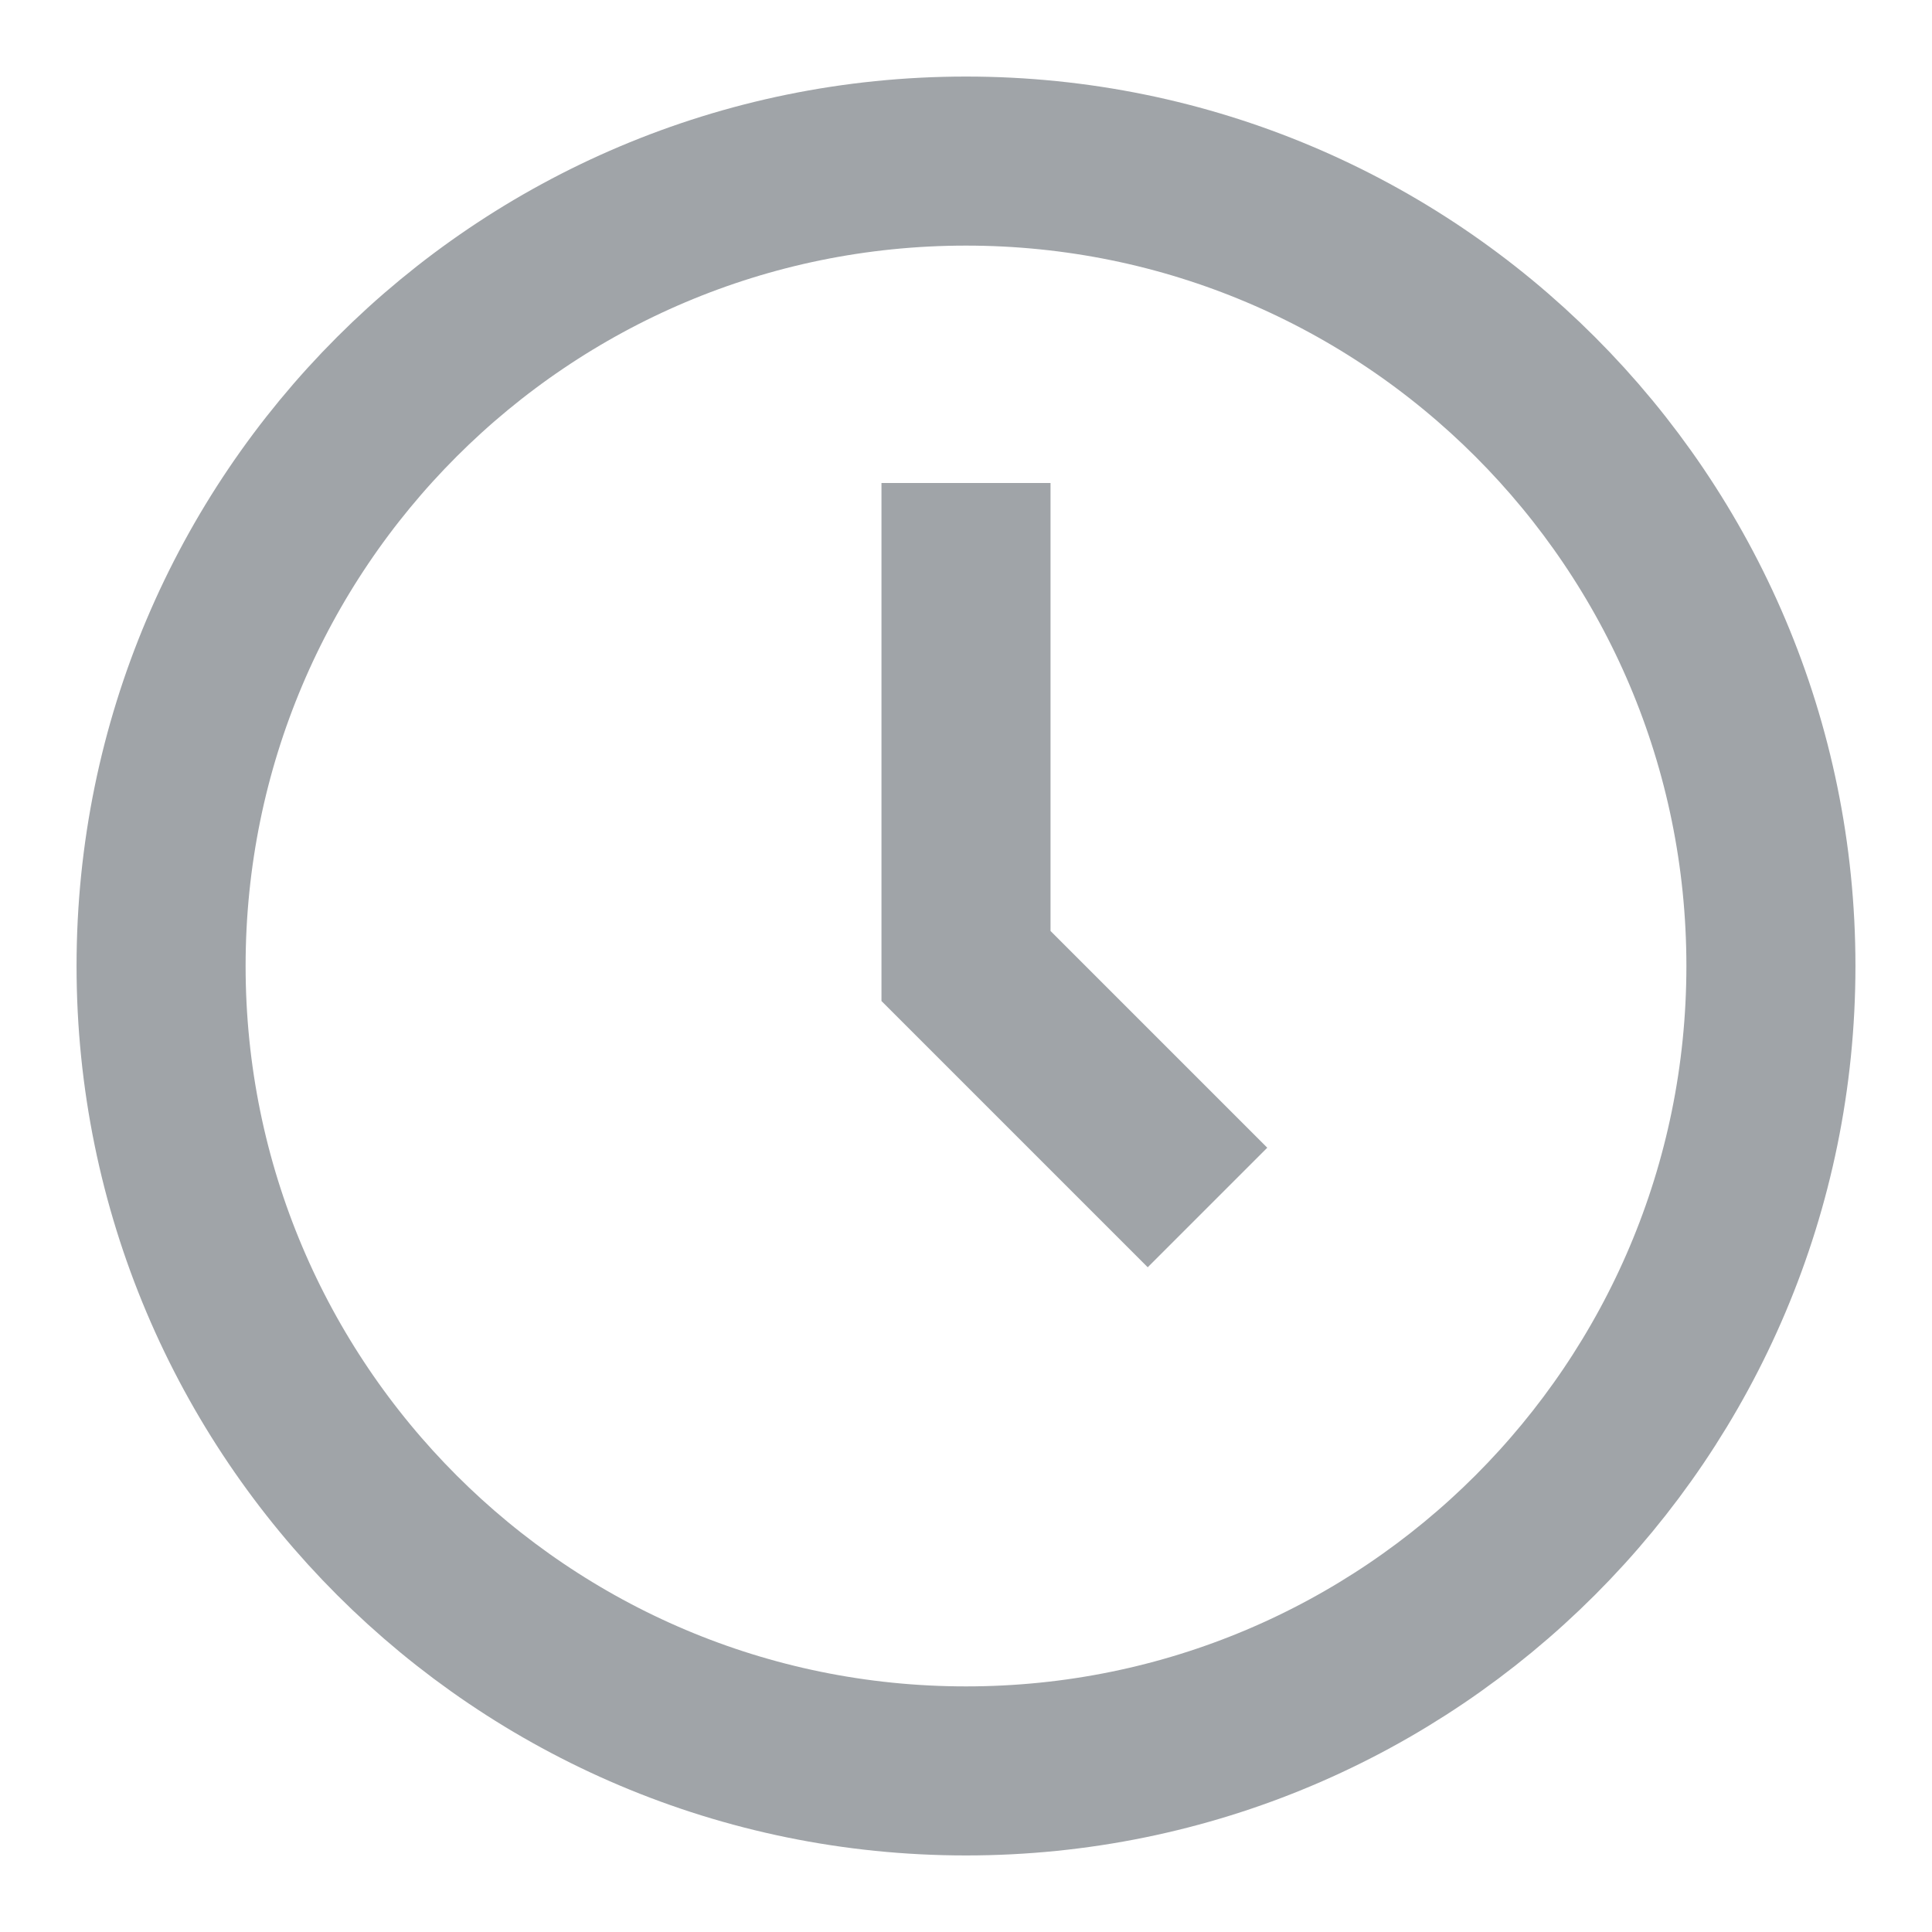 <svg width="8" height="8" viewBox="0 0 8 8" fill="none" xmlns="http://www.w3.org/2000/svg">
<path d="M4 7.333C5.841 7.333 7.333 5.841 7.333 4C7.333 2.159 5.841 0.667 4 0.667C2.159 0.667 0.667 2.159 0.667 4C0.667 5.841 2.159 7.333 4 7.333Z" stroke="#A0A4A8" stroke-width="0.7" stroke-linecap="round" stroke-linejoin="round"/>
<path d="M4 2V4L5 5" stroke="#A0A4A8" stroke-width="0.7"/>
</svg>

